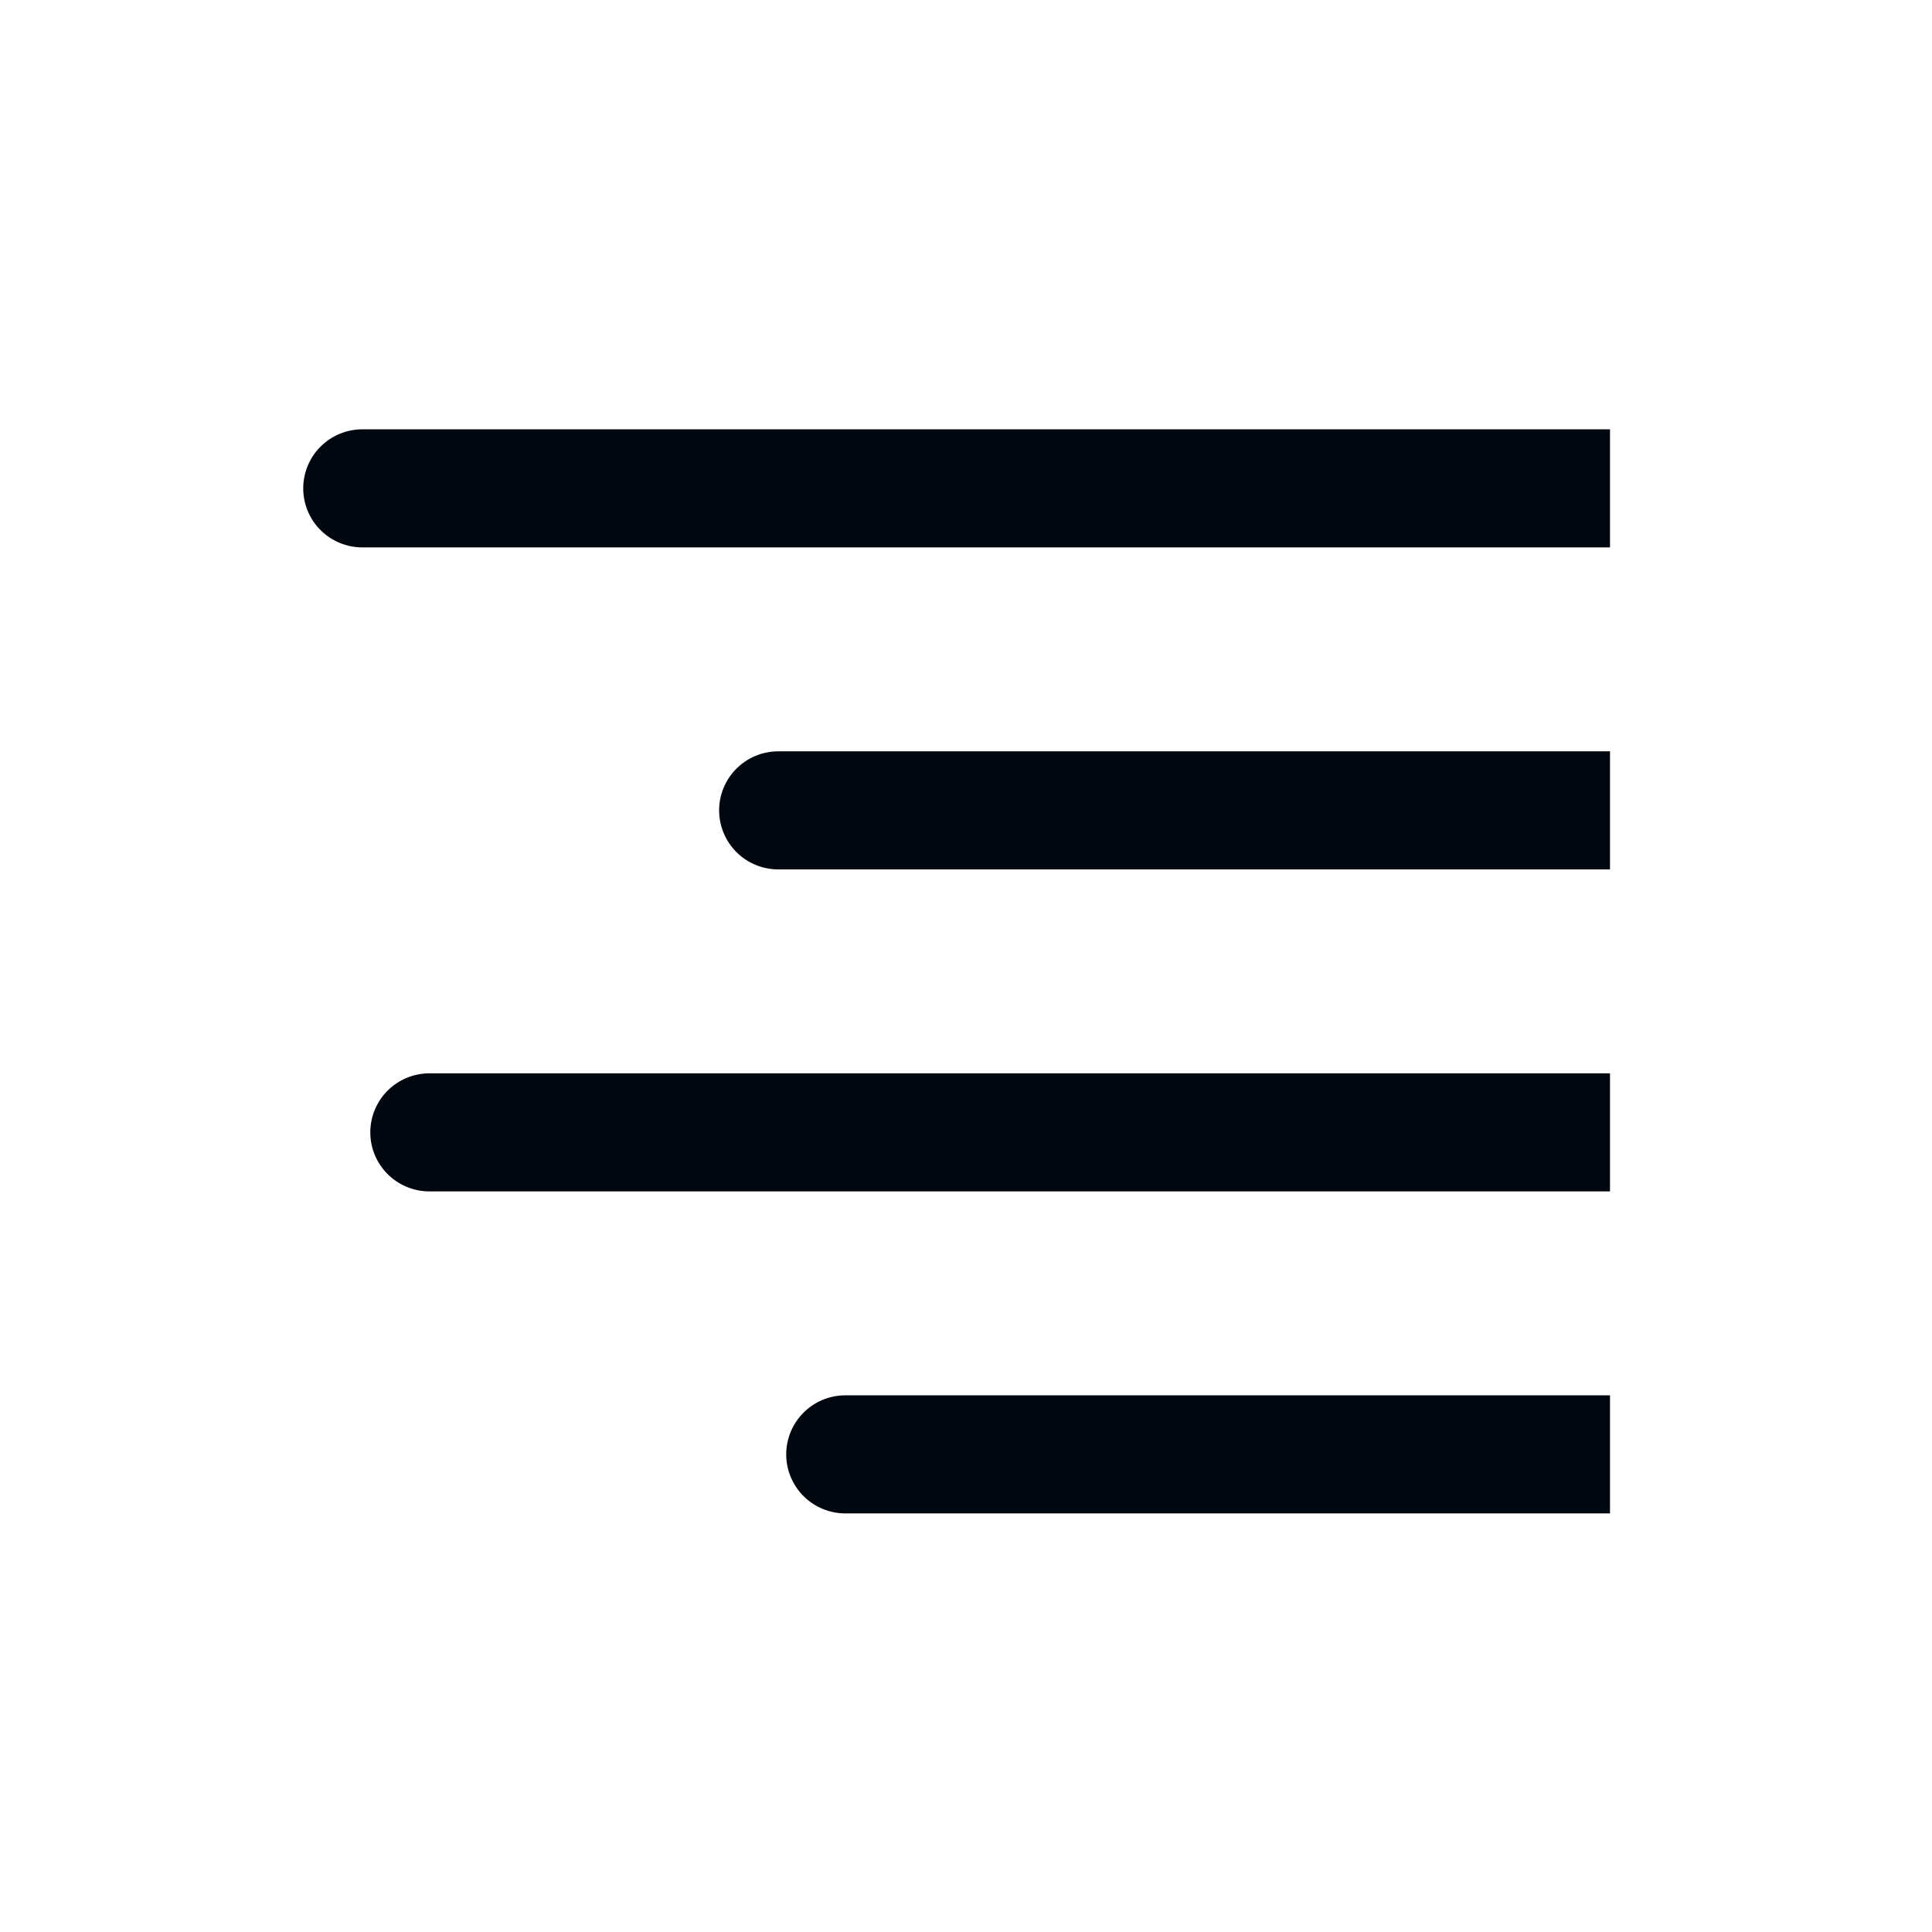 <svg width="36" height="36" viewBox="0 0 36 36" fill="none" xmlns="http://www.w3.org/2000/svg">
<path d="M14.65 27.1C14.65 27.392 14.766 27.672 14.973 27.878C15.179 28.084 15.459 28.2 15.75 28.2H30V26H15.75C15.459 26 15.179 26.116 14.973 26.322C14.766 26.529 14.65 26.808 14.65 27.1Z" fill="#01070E"/>
<path d="M6.9 21.1C6.9 21.392 7.016 21.672 7.223 21.878C7.429 22.084 7.709 22.2 8 22.2H30V20H8C7.856 20 7.713 20.029 7.579 20.084C7.446 20.139 7.325 20.22 7.223 20.322C7.12 20.424 7.039 20.546 6.984 20.679C6.929 20.812 6.9 20.956 6.9 21.1Z" fill="#01070E"/>
<path d="M13.4 15.1C13.4 15.392 13.516 15.671 13.723 15.878C13.929 16.084 14.209 16.2 14.5 16.2H30V14H14.5C14.209 14 13.929 14.116 13.723 14.322C13.516 14.528 13.4 14.808 13.4 15.1Z" fill="#01070E"/>
<path d="M6.75 8C6.606 8 6.463 8.028 6.329 8.084C6.196 8.139 6.075 8.22 5.973 8.322C5.87 8.424 5.789 8.546 5.734 8.679C5.679 8.813 5.65 8.956 5.65 9.1C5.65 9.244 5.679 9.387 5.734 9.521C5.789 9.654 5.87 9.776 5.973 9.878C6.075 9.98 6.196 10.061 6.329 10.116C6.463 10.171 6.606 10.2 6.75 10.2H30V8H6.75Z" fill="#01070E"/>
</svg>
